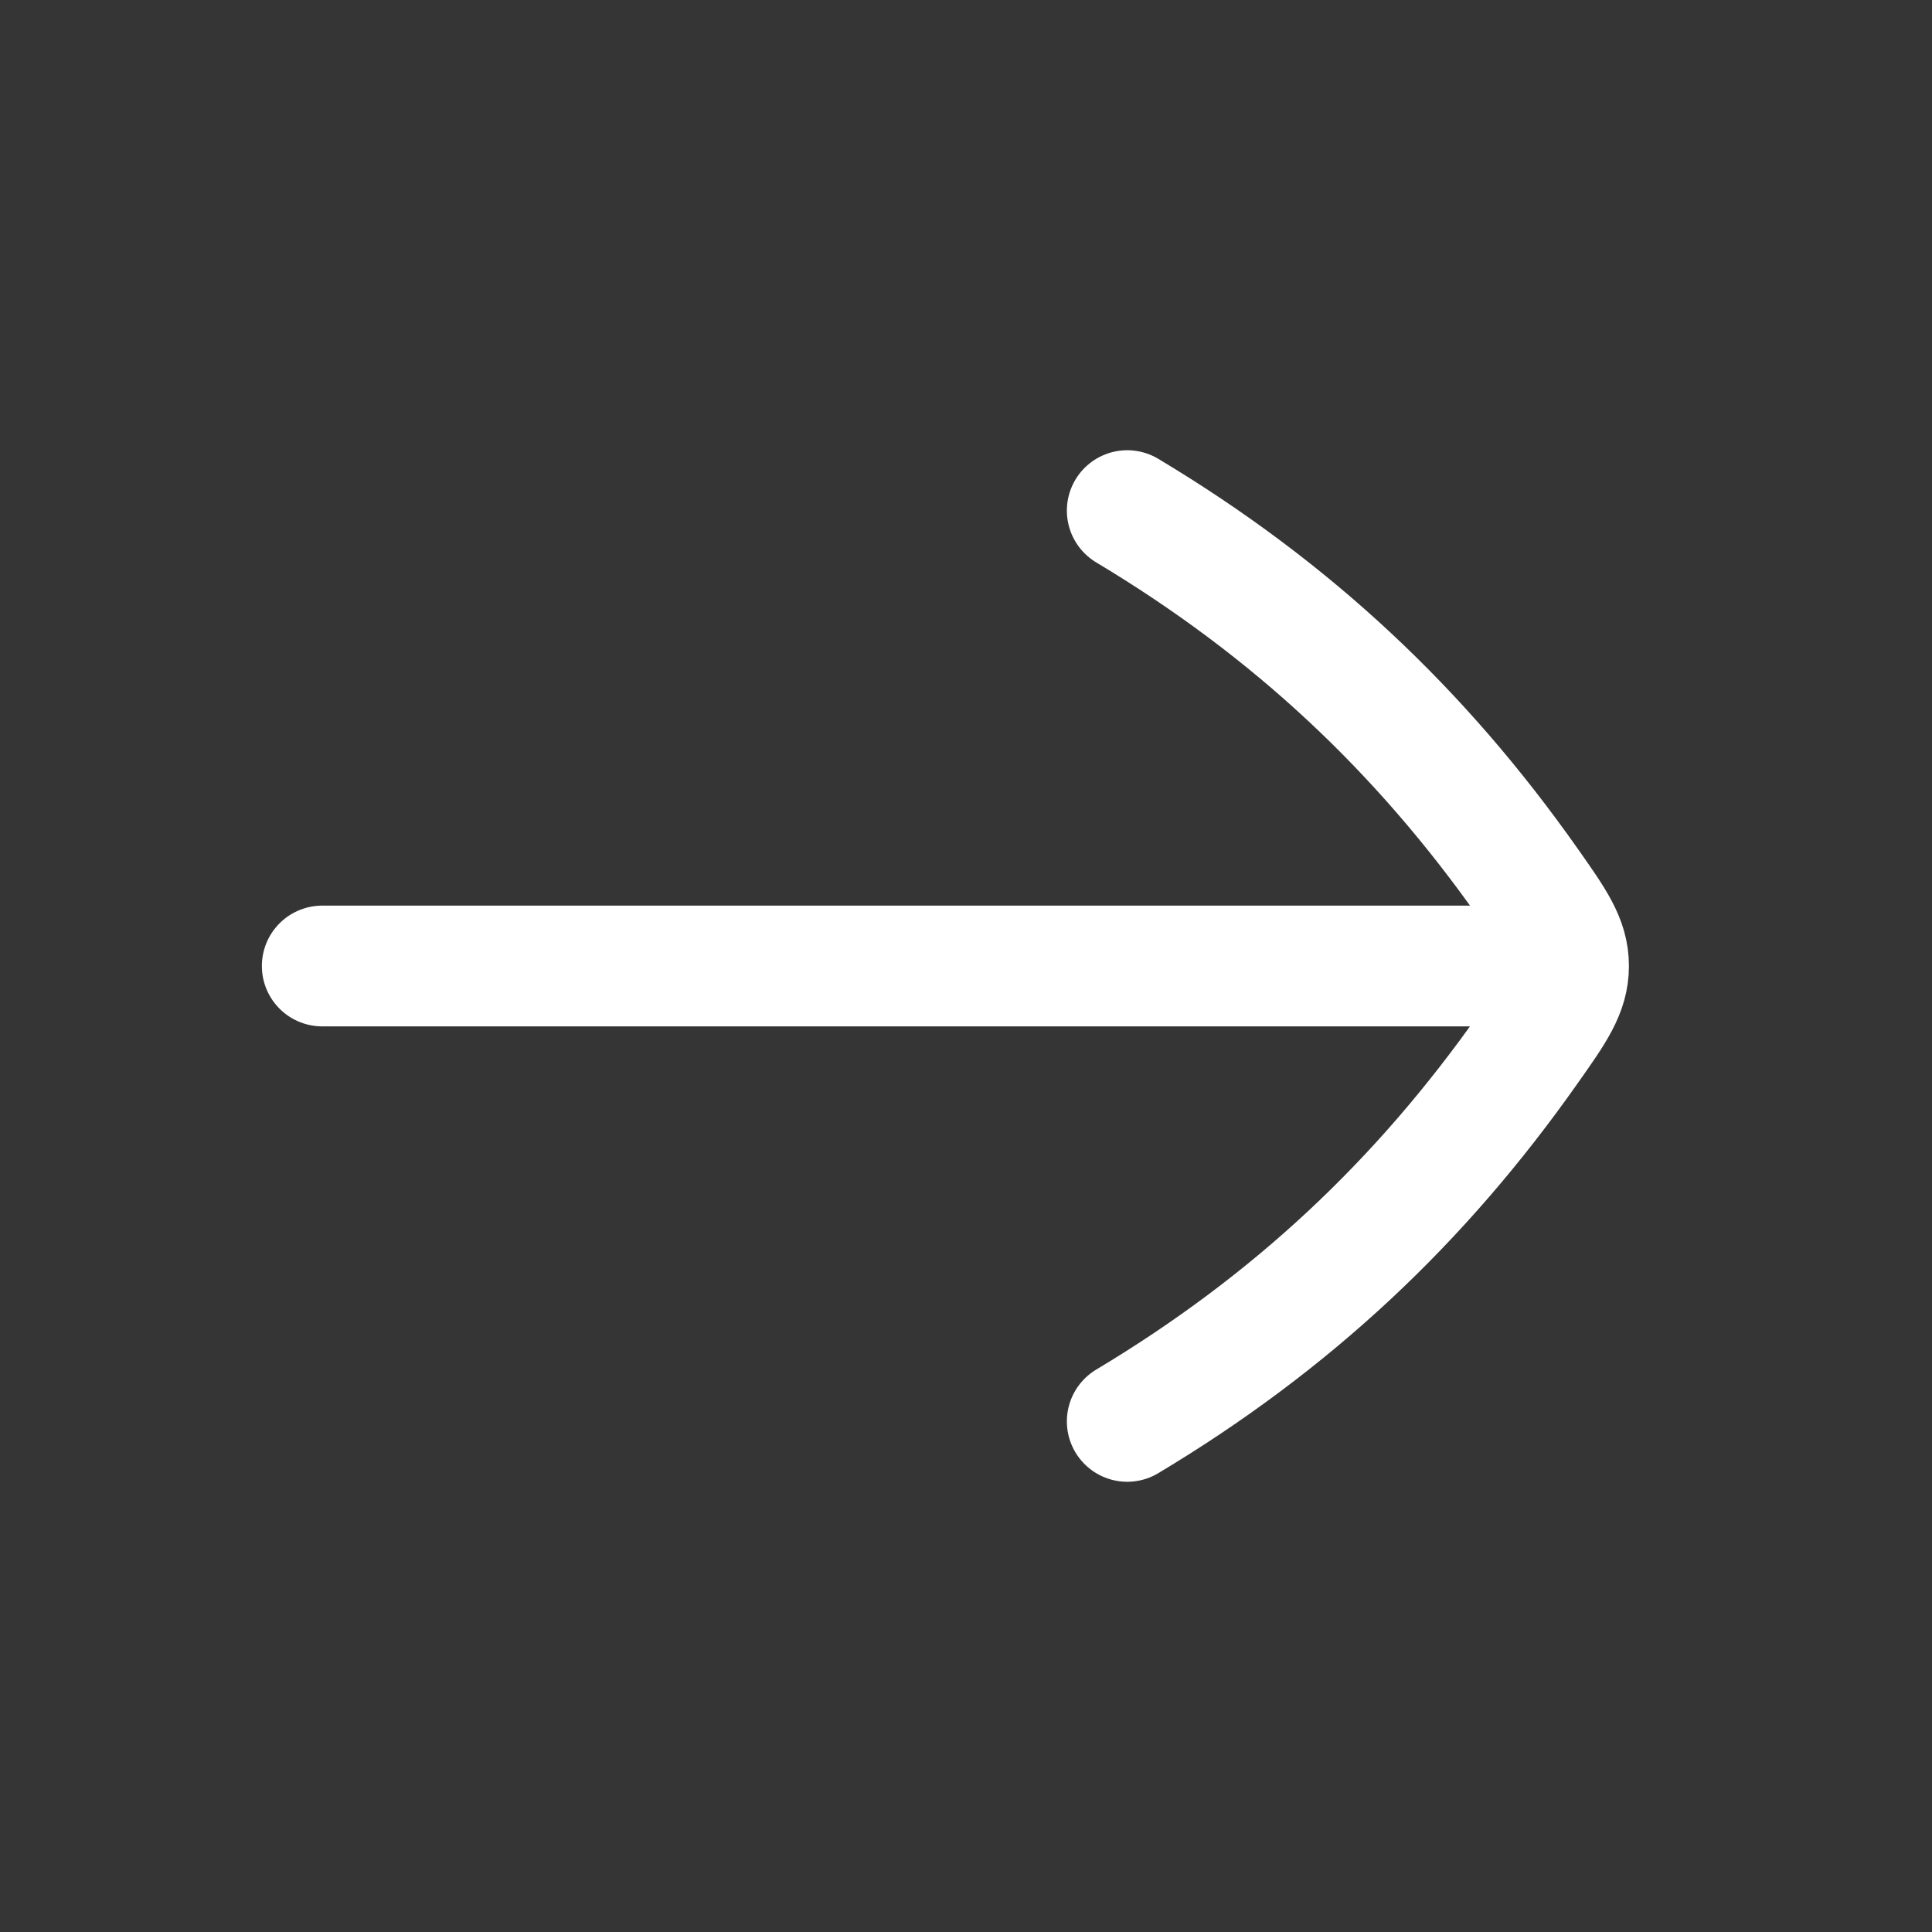 <svg width="24" height="24" viewBox="0 0 24 24" fill="none" xmlns="http://www.w3.org/2000/svg">
<rect x="0" y="0" width="24" height="24" fill="#333333" stroke="none"/>
<path d="M24 0V24H0V0H24Z" fill="white" fill-opacity="0.01"/>
<path d="M19.003 12H4.003M14.003 17.657C16.056 16.427 17.647 14.926 18.984 13.027C19.318 12.554 19.485 12.317 19.485 12C19.485 11.683 19.318 11.446 18.984 10.972C17.647 9.074 16.056 7.573 14.003 6.343" stroke="#FFFFFF" stroke-width="1.5" stroke-linecap="round" stroke-linejoin="round"/>
</svg>
